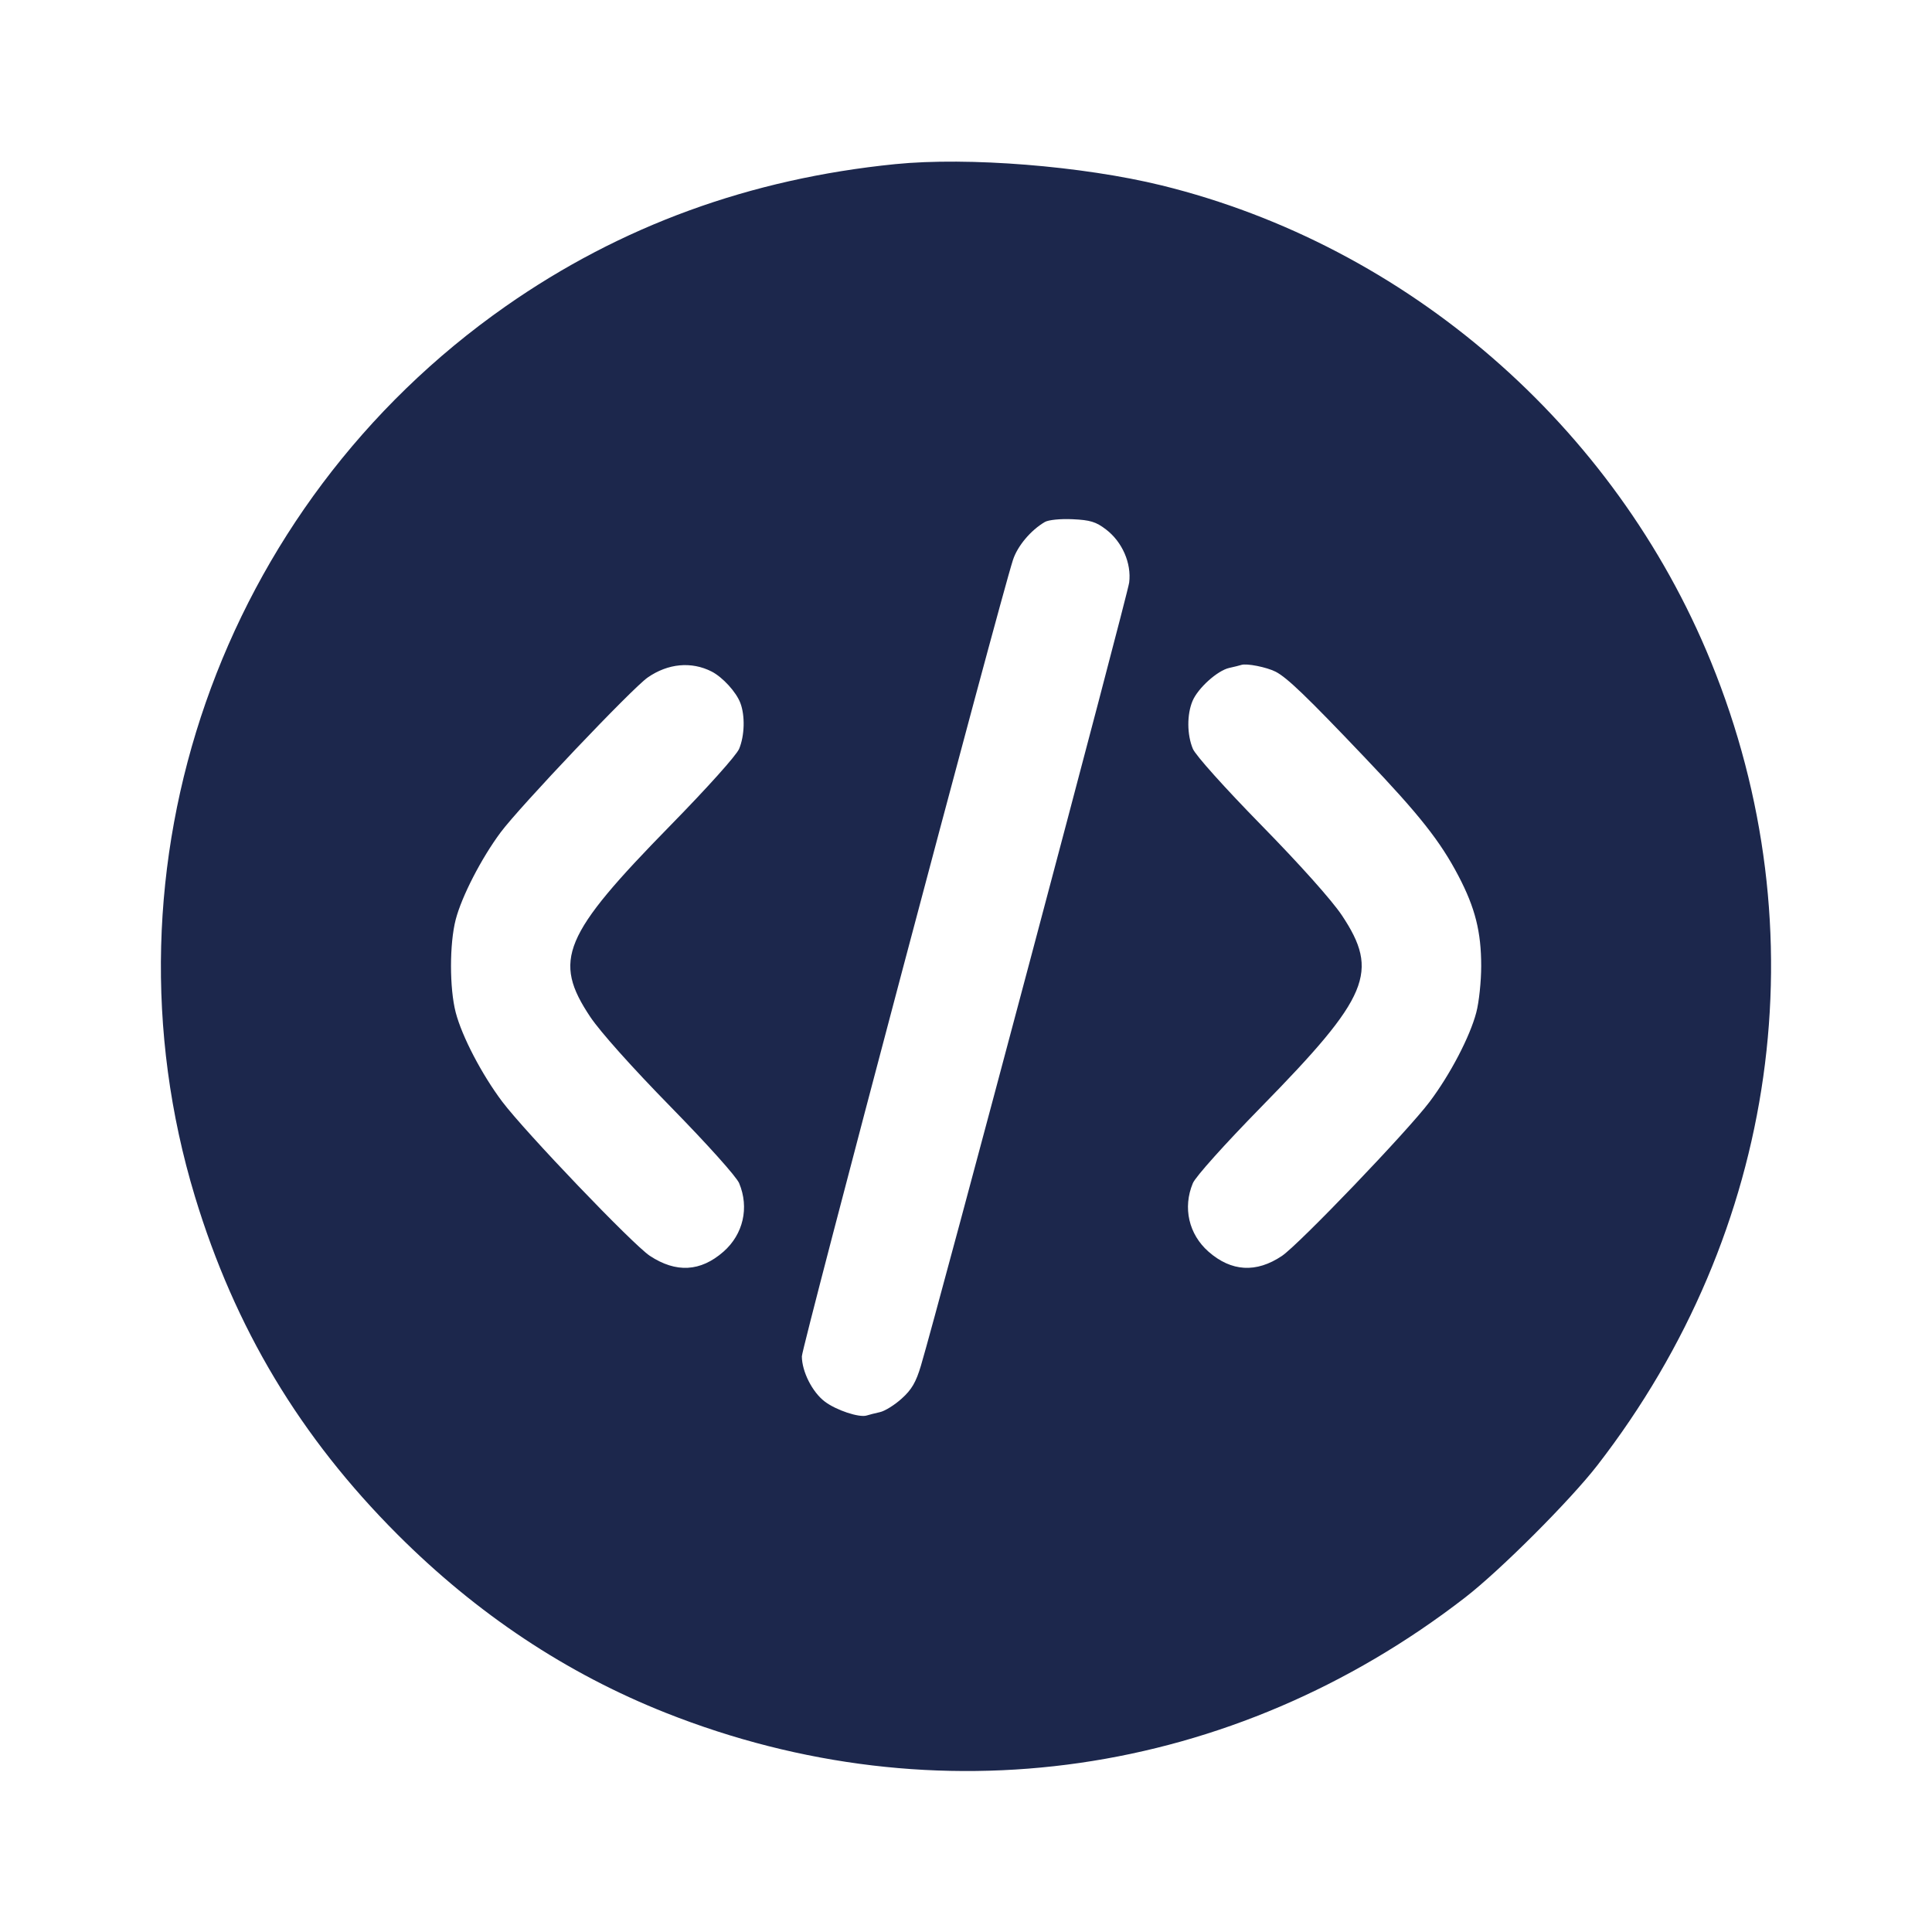 <svg width="24" height="24" viewBox="0 0 24 24" fill="none" xmlns="http://www.w3.org/2000/svg"><path d="M11.120 2.039 C 9.316 2.220,7.707 2.807,6.280 3.806 C 2.738 6.286,1.178 10.759,2.422 14.865 C 2.918 16.500,3.729 17.852,4.938 19.062 C 5.926 20.050,7.036 20.788,8.272 21.278 C 11.634 22.611,15.312 22.080,18.200 19.845 C 18.637 19.507,19.507 18.637,19.845 18.200 C 22.092 15.297,22.619 11.564,21.254 8.220 C 20.058 5.287,17.480 3.053,14.430 2.303 C 13.446 2.062,12.028 1.948,11.120 2.039 M13.739 6.577 C 13.941 6.731,14.057 6.996,14.027 7.237 C 14.007 7.396,11.652 16.254,11.440 16.965 C 11.379 17.170,11.325 17.263,11.201 17.374 C 11.114 17.453,10.992 17.529,10.931 17.542 C 10.870 17.556,10.796 17.574,10.766 17.584 C 10.673 17.613,10.387 17.518,10.246 17.411 C 10.091 17.294,9.962 17.039,9.961 16.849 C 9.960 16.738,12.415 7.476,12.583 6.957 C 12.639 6.783,12.805 6.586,12.980 6.484 C 13.025 6.458,13.174 6.443,13.324 6.450 C 13.543 6.460,13.615 6.482,13.739 6.577 M8.840 8.342 C 8.977 8.412,9.146 8.597,9.197 8.733 C 9.257 8.891,9.250 9.138,9.182 9.302 C 9.148 9.383,8.789 9.783,8.331 10.251 C 6.990 11.620,6.862 11.927,7.333 12.633 C 7.458 12.819,7.851 13.259,8.331 13.749 C 8.789 14.217,9.148 14.617,9.182 14.698 C 9.309 15.002,9.233 15.333,8.987 15.549 C 8.702 15.799,8.398 15.815,8.072 15.600 C 7.860 15.459,6.524 14.063,6.238 13.684 C 5.984 13.345,5.739 12.876,5.661 12.577 C 5.583 12.277,5.583 11.723,5.661 11.423 C 5.736 11.134,5.981 10.660,6.219 10.340 C 6.458 10.019,7.854 8.549,8.046 8.416 C 8.298 8.241,8.589 8.214,8.840 8.342 M15.846 8.344 C 15.987 8.416,16.234 8.653,16.952 9.408 C 17.633 10.122,17.892 10.450,18.119 10.884 C 18.325 11.278,18.400 11.576,18.400 12.000 C 18.400 12.189,18.373 12.449,18.339 12.577 C 18.261 12.876,18.016 13.346,17.760 13.686 C 17.484 14.053,16.136 15.459,15.924 15.602 C 15.606 15.815,15.297 15.798,15.013 15.549 C 14.767 15.333,14.691 15.002,14.818 14.698 C 14.852 14.617,15.211 14.217,15.669 13.749 C 17.010 12.380,17.138 12.073,16.667 11.367 C 16.542 11.181,16.149 10.741,15.669 10.251 C 15.211 9.783,14.852 9.383,14.818 9.302 C 14.745 9.127,14.743 8.877,14.814 8.708 C 14.881 8.548,15.124 8.329,15.271 8.297 C 15.331 8.284,15.398 8.267,15.420 8.260 C 15.486 8.238,15.733 8.287,15.846 8.344 " fill="#1C274C" stroke="none" fill-rule="evenodd"></path></svg>